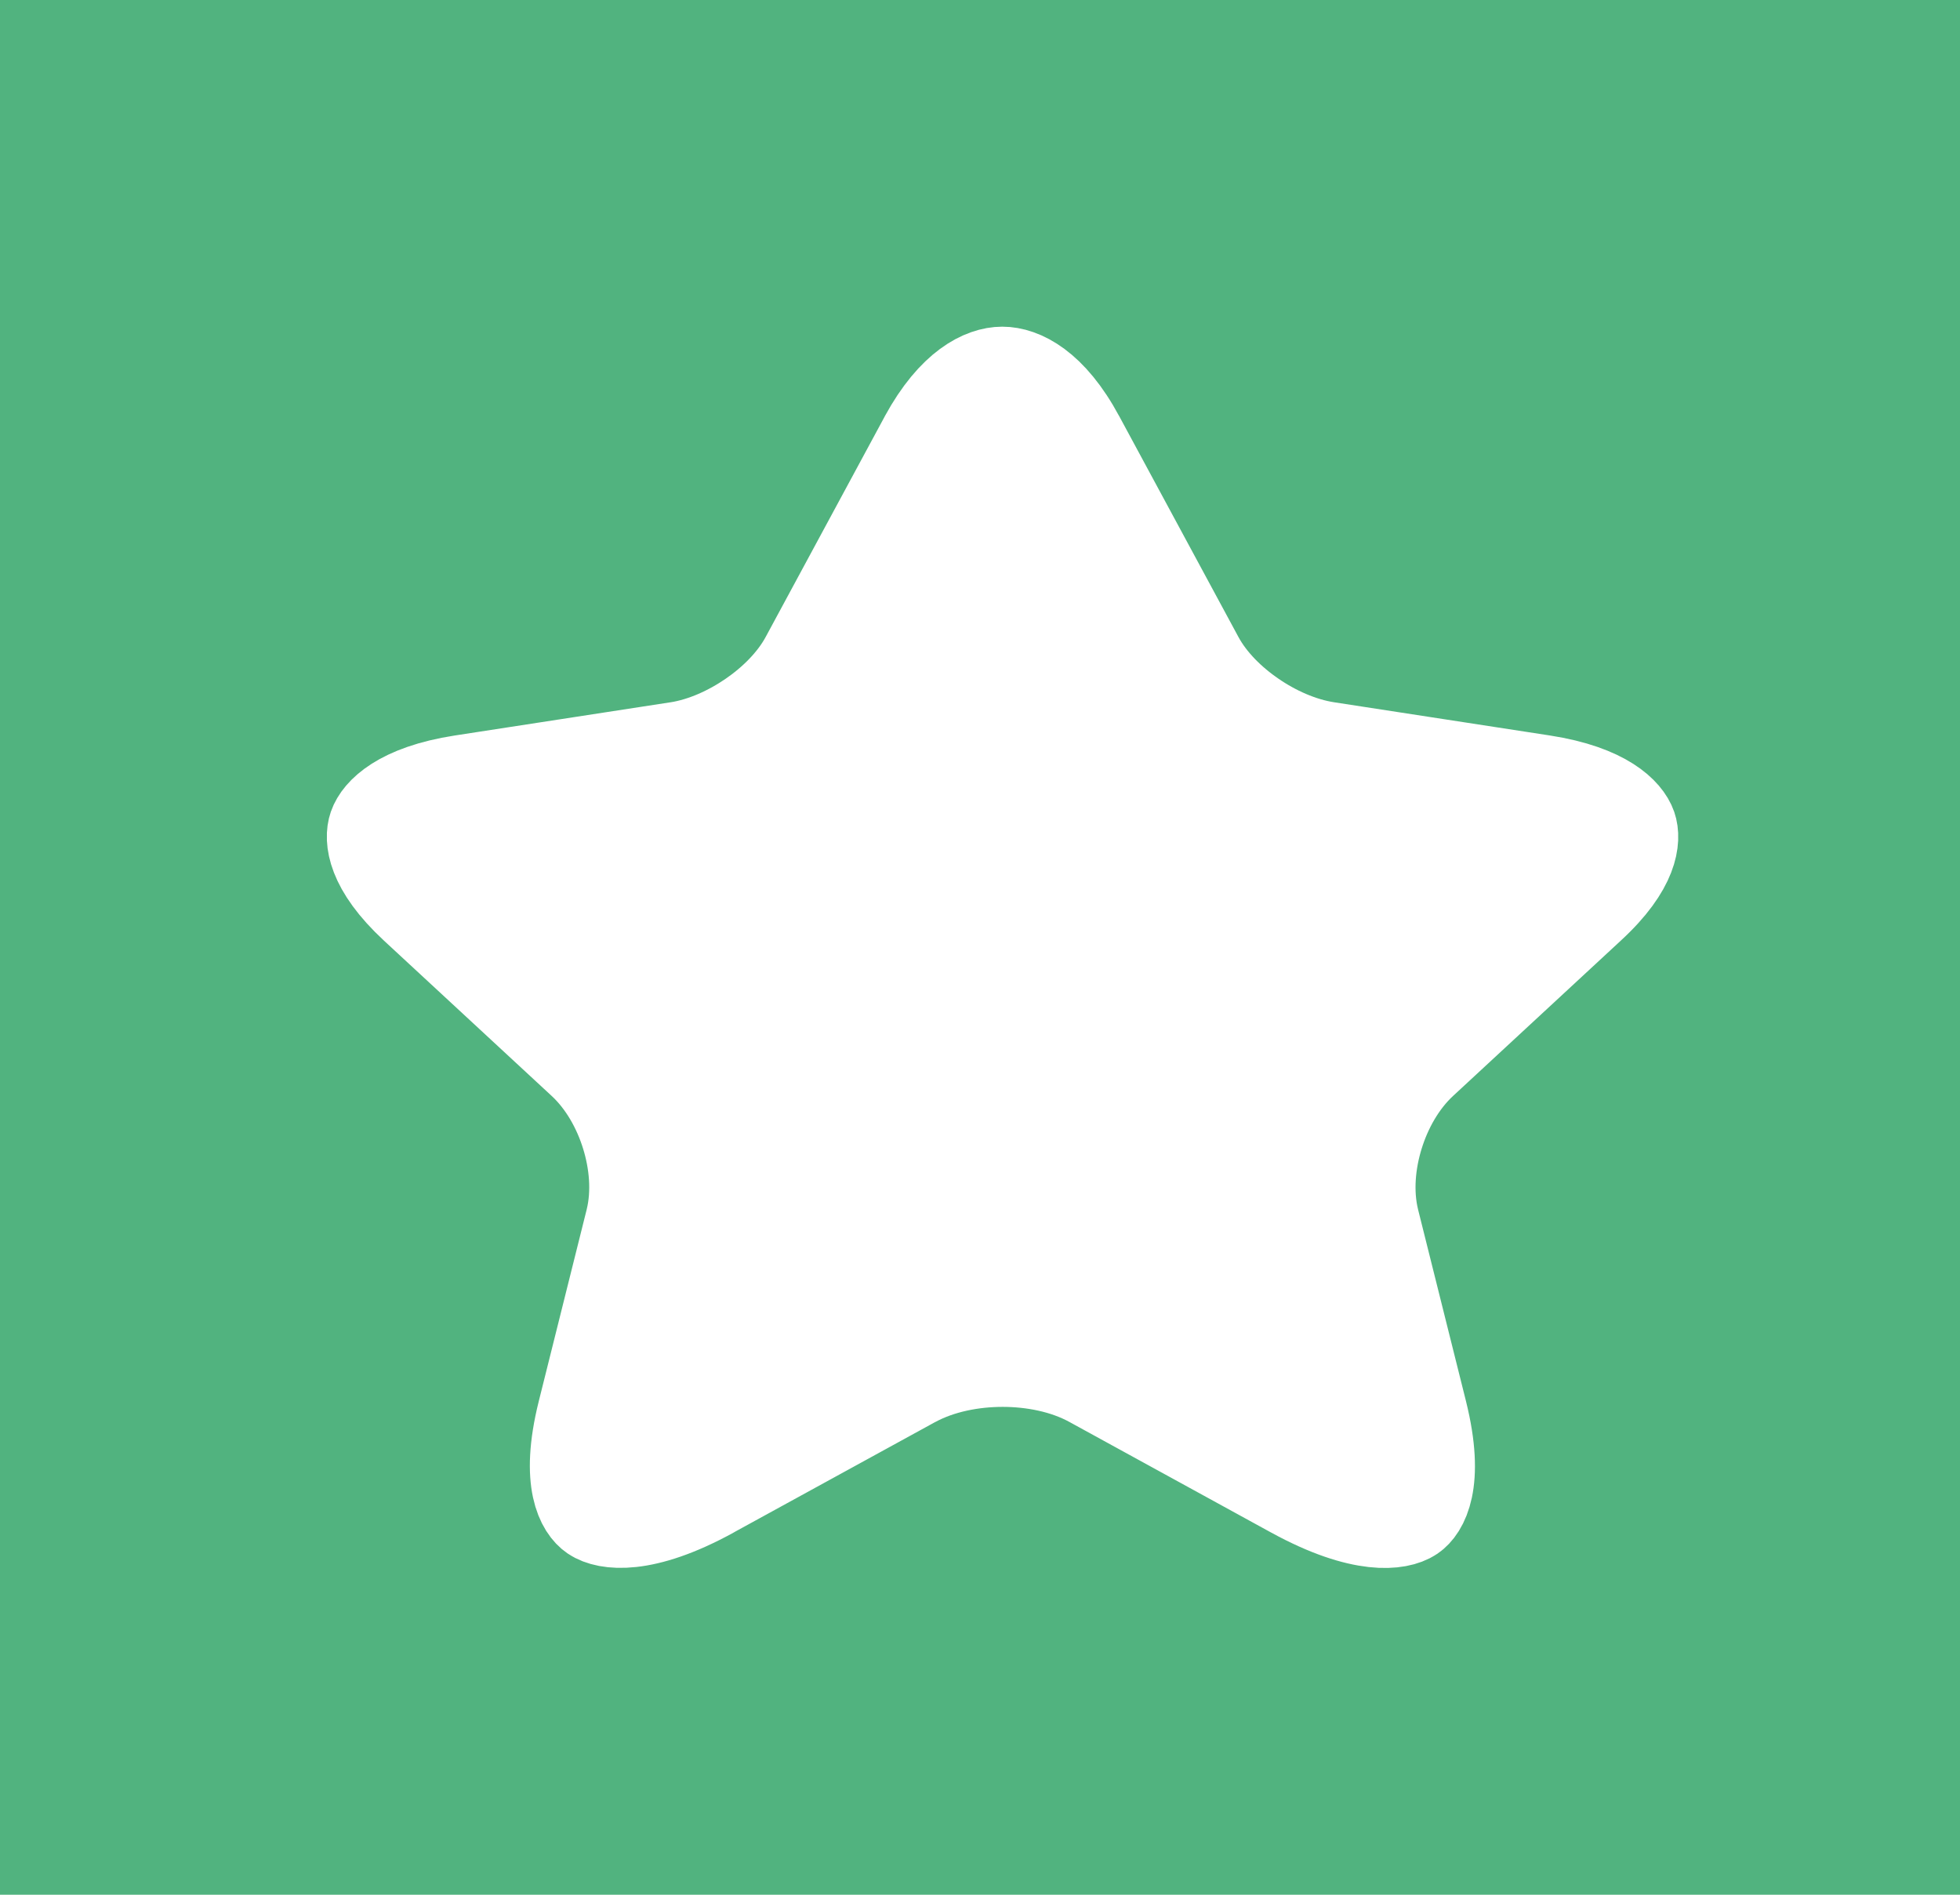 <svg width="30" height="29" viewBox="0 0 30 29" fill="none" xmlns="http://www.w3.org/2000/svg">
<rect width="30" height="29" fill="#51B37F"/>
<path d="M16.471 6.727L16.472 6.728L18.291 10.097C18.49 10.47 18.817 10.783 19.148 11.009C19.482 11.238 19.891 11.426 20.307 11.49L20.307 11.49L23.607 11.998C23.607 11.998 23.607 11.998 23.607 11.998C24.559 12.145 24.856 12.495 24.917 12.671C24.969 12.822 24.971 13.229 24.299 13.846L24.297 13.848L21.732 16.223C21.397 16.533 21.169 16.952 21.043 17.361C20.917 17.768 20.868 18.242 20.975 18.683L20.975 18.683L20.976 18.688L21.711 21.628C21.711 21.628 21.711 21.628 21.711 21.628C21.98 22.71 21.709 23.073 21.58 23.16C21.41 23.274 20.875 23.377 19.819 22.8L16.727 21.105C16.309 20.876 15.806 20.783 15.347 20.783C14.886 20.783 14.383 20.876 13.963 21.103L13.963 21.103L13.958 21.105L10.865 22.8L10.865 22.801C9.818 23.376 9.281 23.273 9.109 23.156C8.977 23.067 8.706 22.702 8.974 21.629L8.974 21.629L9.709 18.688L9.709 18.688L9.71 18.683C9.817 18.242 9.768 17.768 9.642 17.361C9.516 16.952 9.288 16.533 8.953 16.223L6.388 13.848C5.721 13.23 5.72 12.822 5.773 12.669C5.833 12.494 6.127 12.145 7.078 11.998C7.078 11.998 7.078 11.998 7.079 11.998L10.378 11.49L10.378 11.49L10.38 11.49C10.792 11.425 11.198 11.236 11.53 11.008C11.858 10.783 12.185 10.47 12.384 10.097L14.202 6.73C14.202 6.73 14.202 6.729 14.202 6.729C14.631 5.941 15.077 5.75 15.341 5.75C15.605 5.75 16.048 5.939 16.471 6.727Z" fill="white" stroke="white" stroke-width="1.5" stroke-linecap="round" stroke-linejoin="round"/>
</svg>
